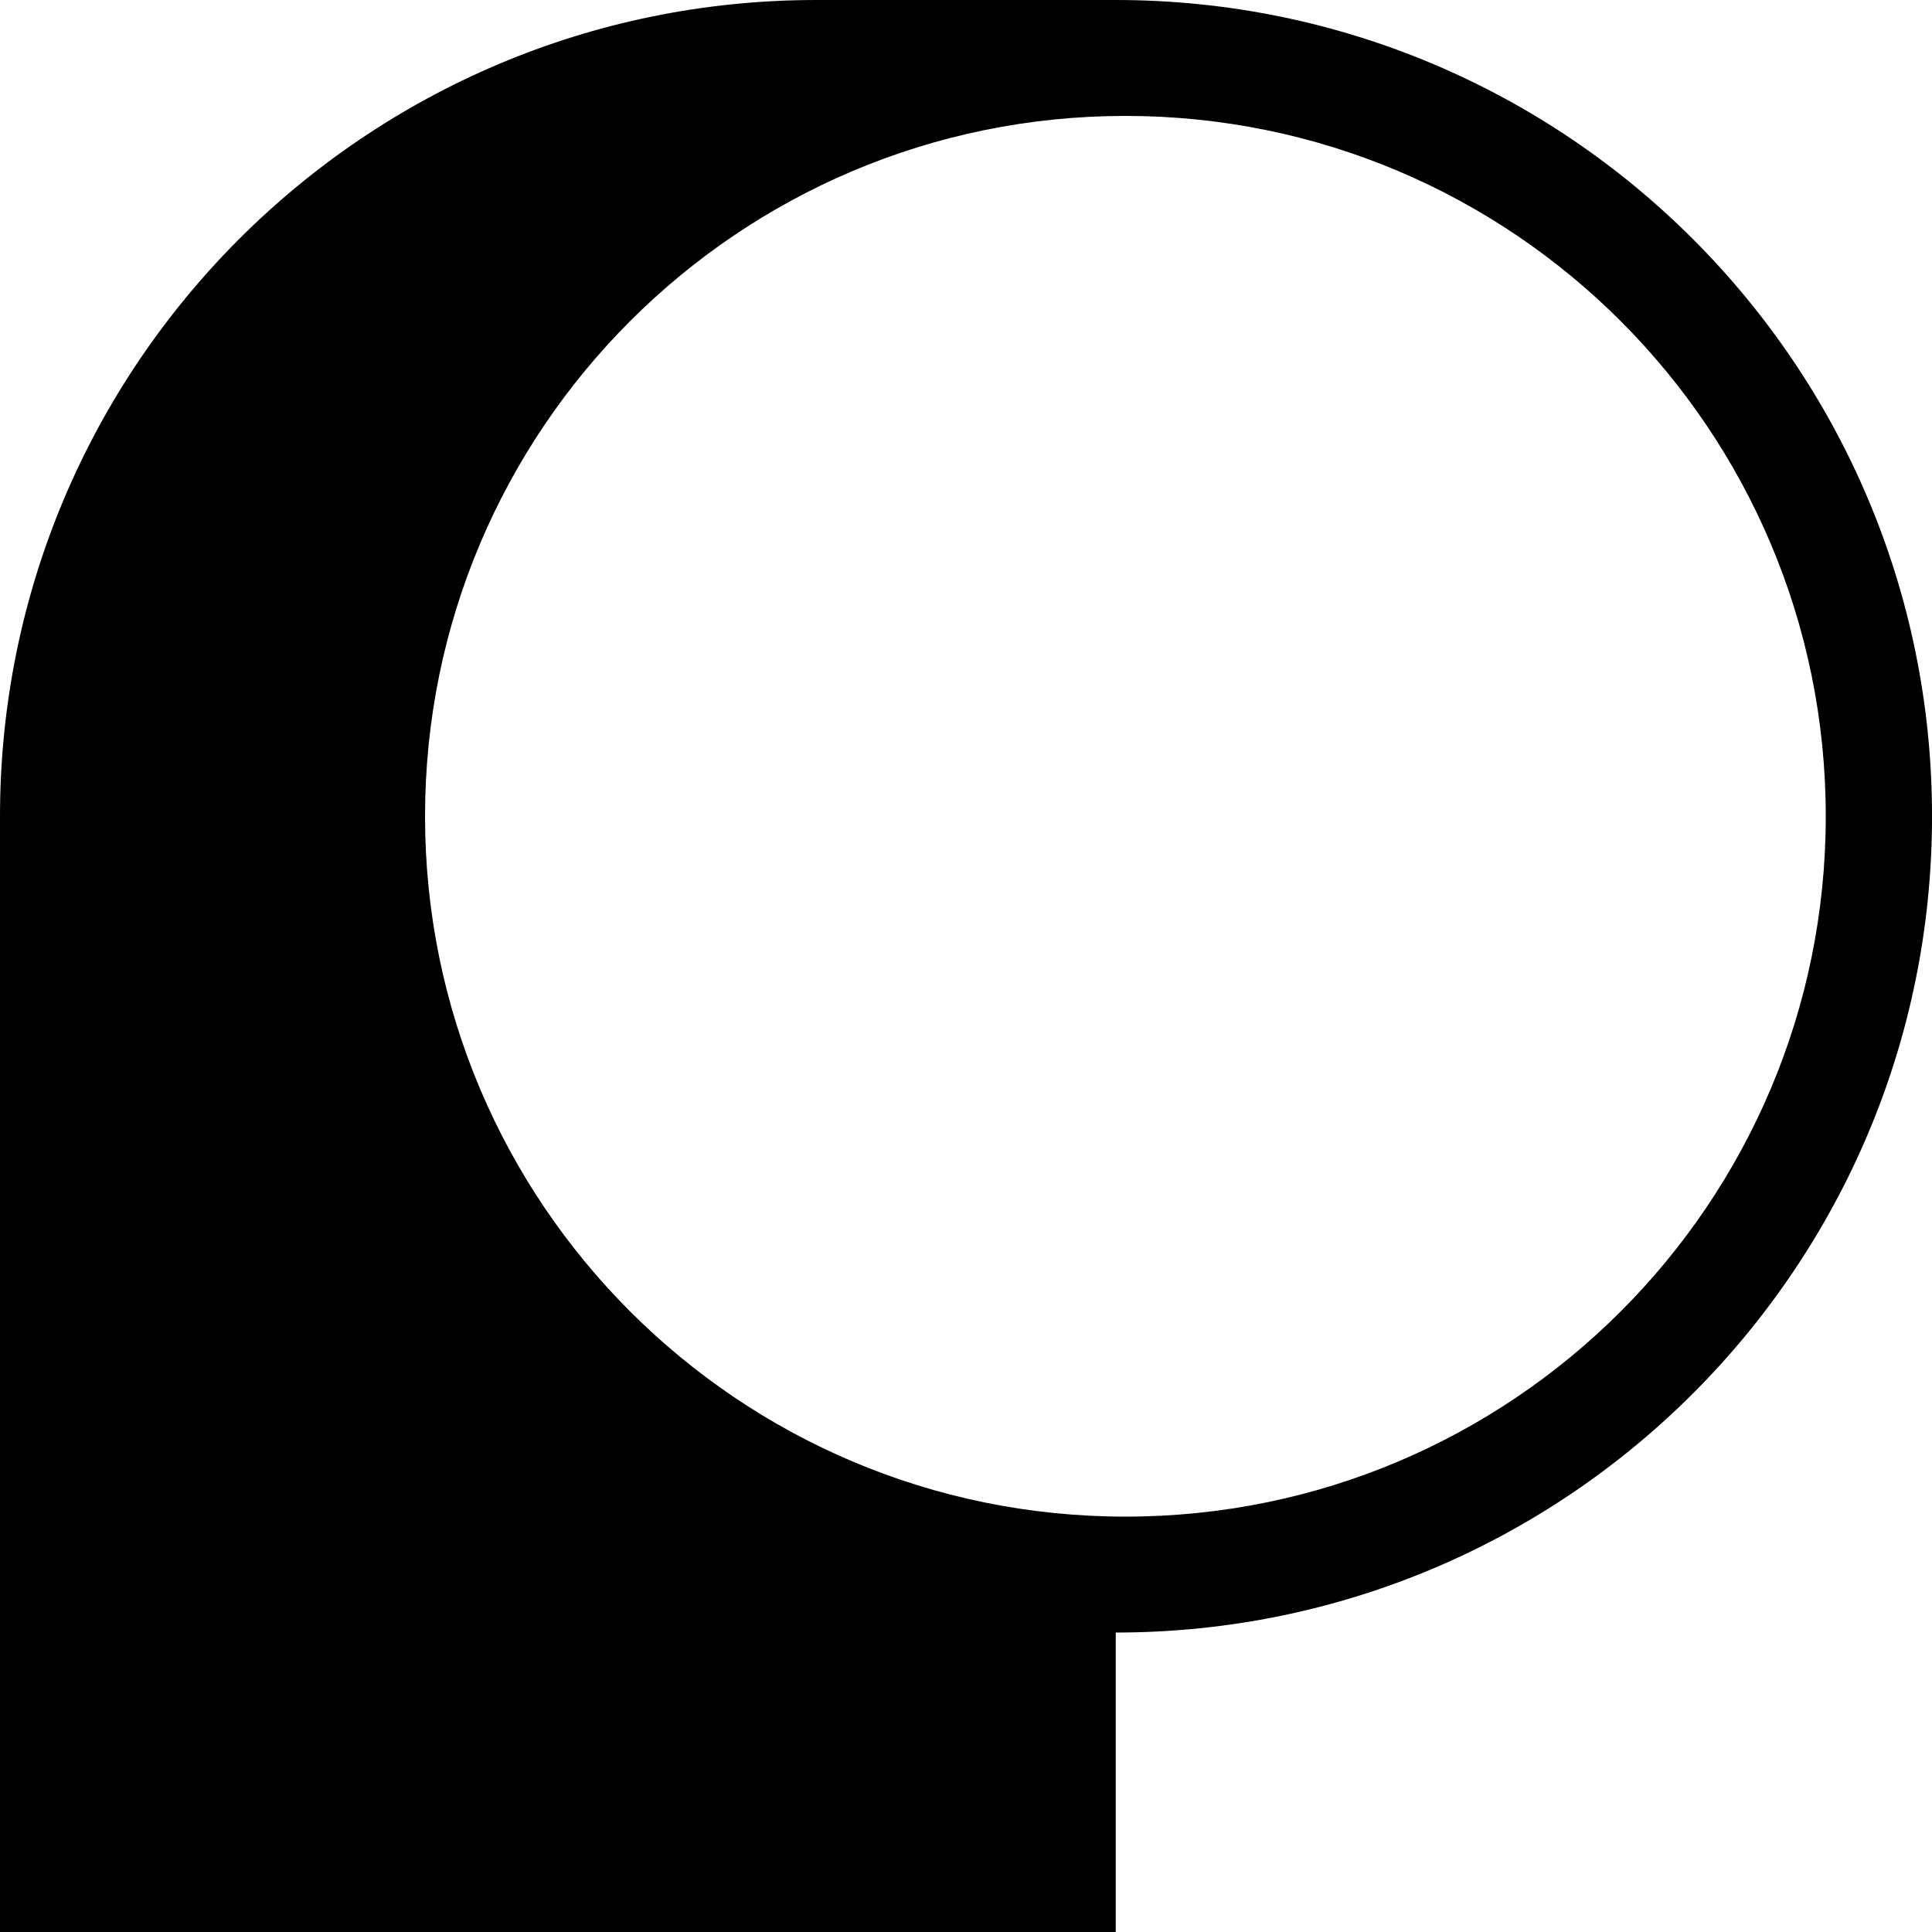 <svg xmlns="http://www.w3.org/2000/svg" width="642" viewBox="0 0 642 642" height="642" data-name="Layer 1"><path d="M370.76 642H0V271.25C0 121.44 121.44 0 271.25 0h99.51c149.8 0 271.25 121.44 271.25 271.25S520.57 542.49 370.76 542.49V642ZM141.24 271.25c0 128.53 104.19 232.72 232.73 232.72S606.7 399.78 606.7 271.25 502.5 38.52 373.97 38.52 141.24 142.71 141.24 271.25Z" style="fill-rule:evenodd;stroke-width:0"></path></svg>
